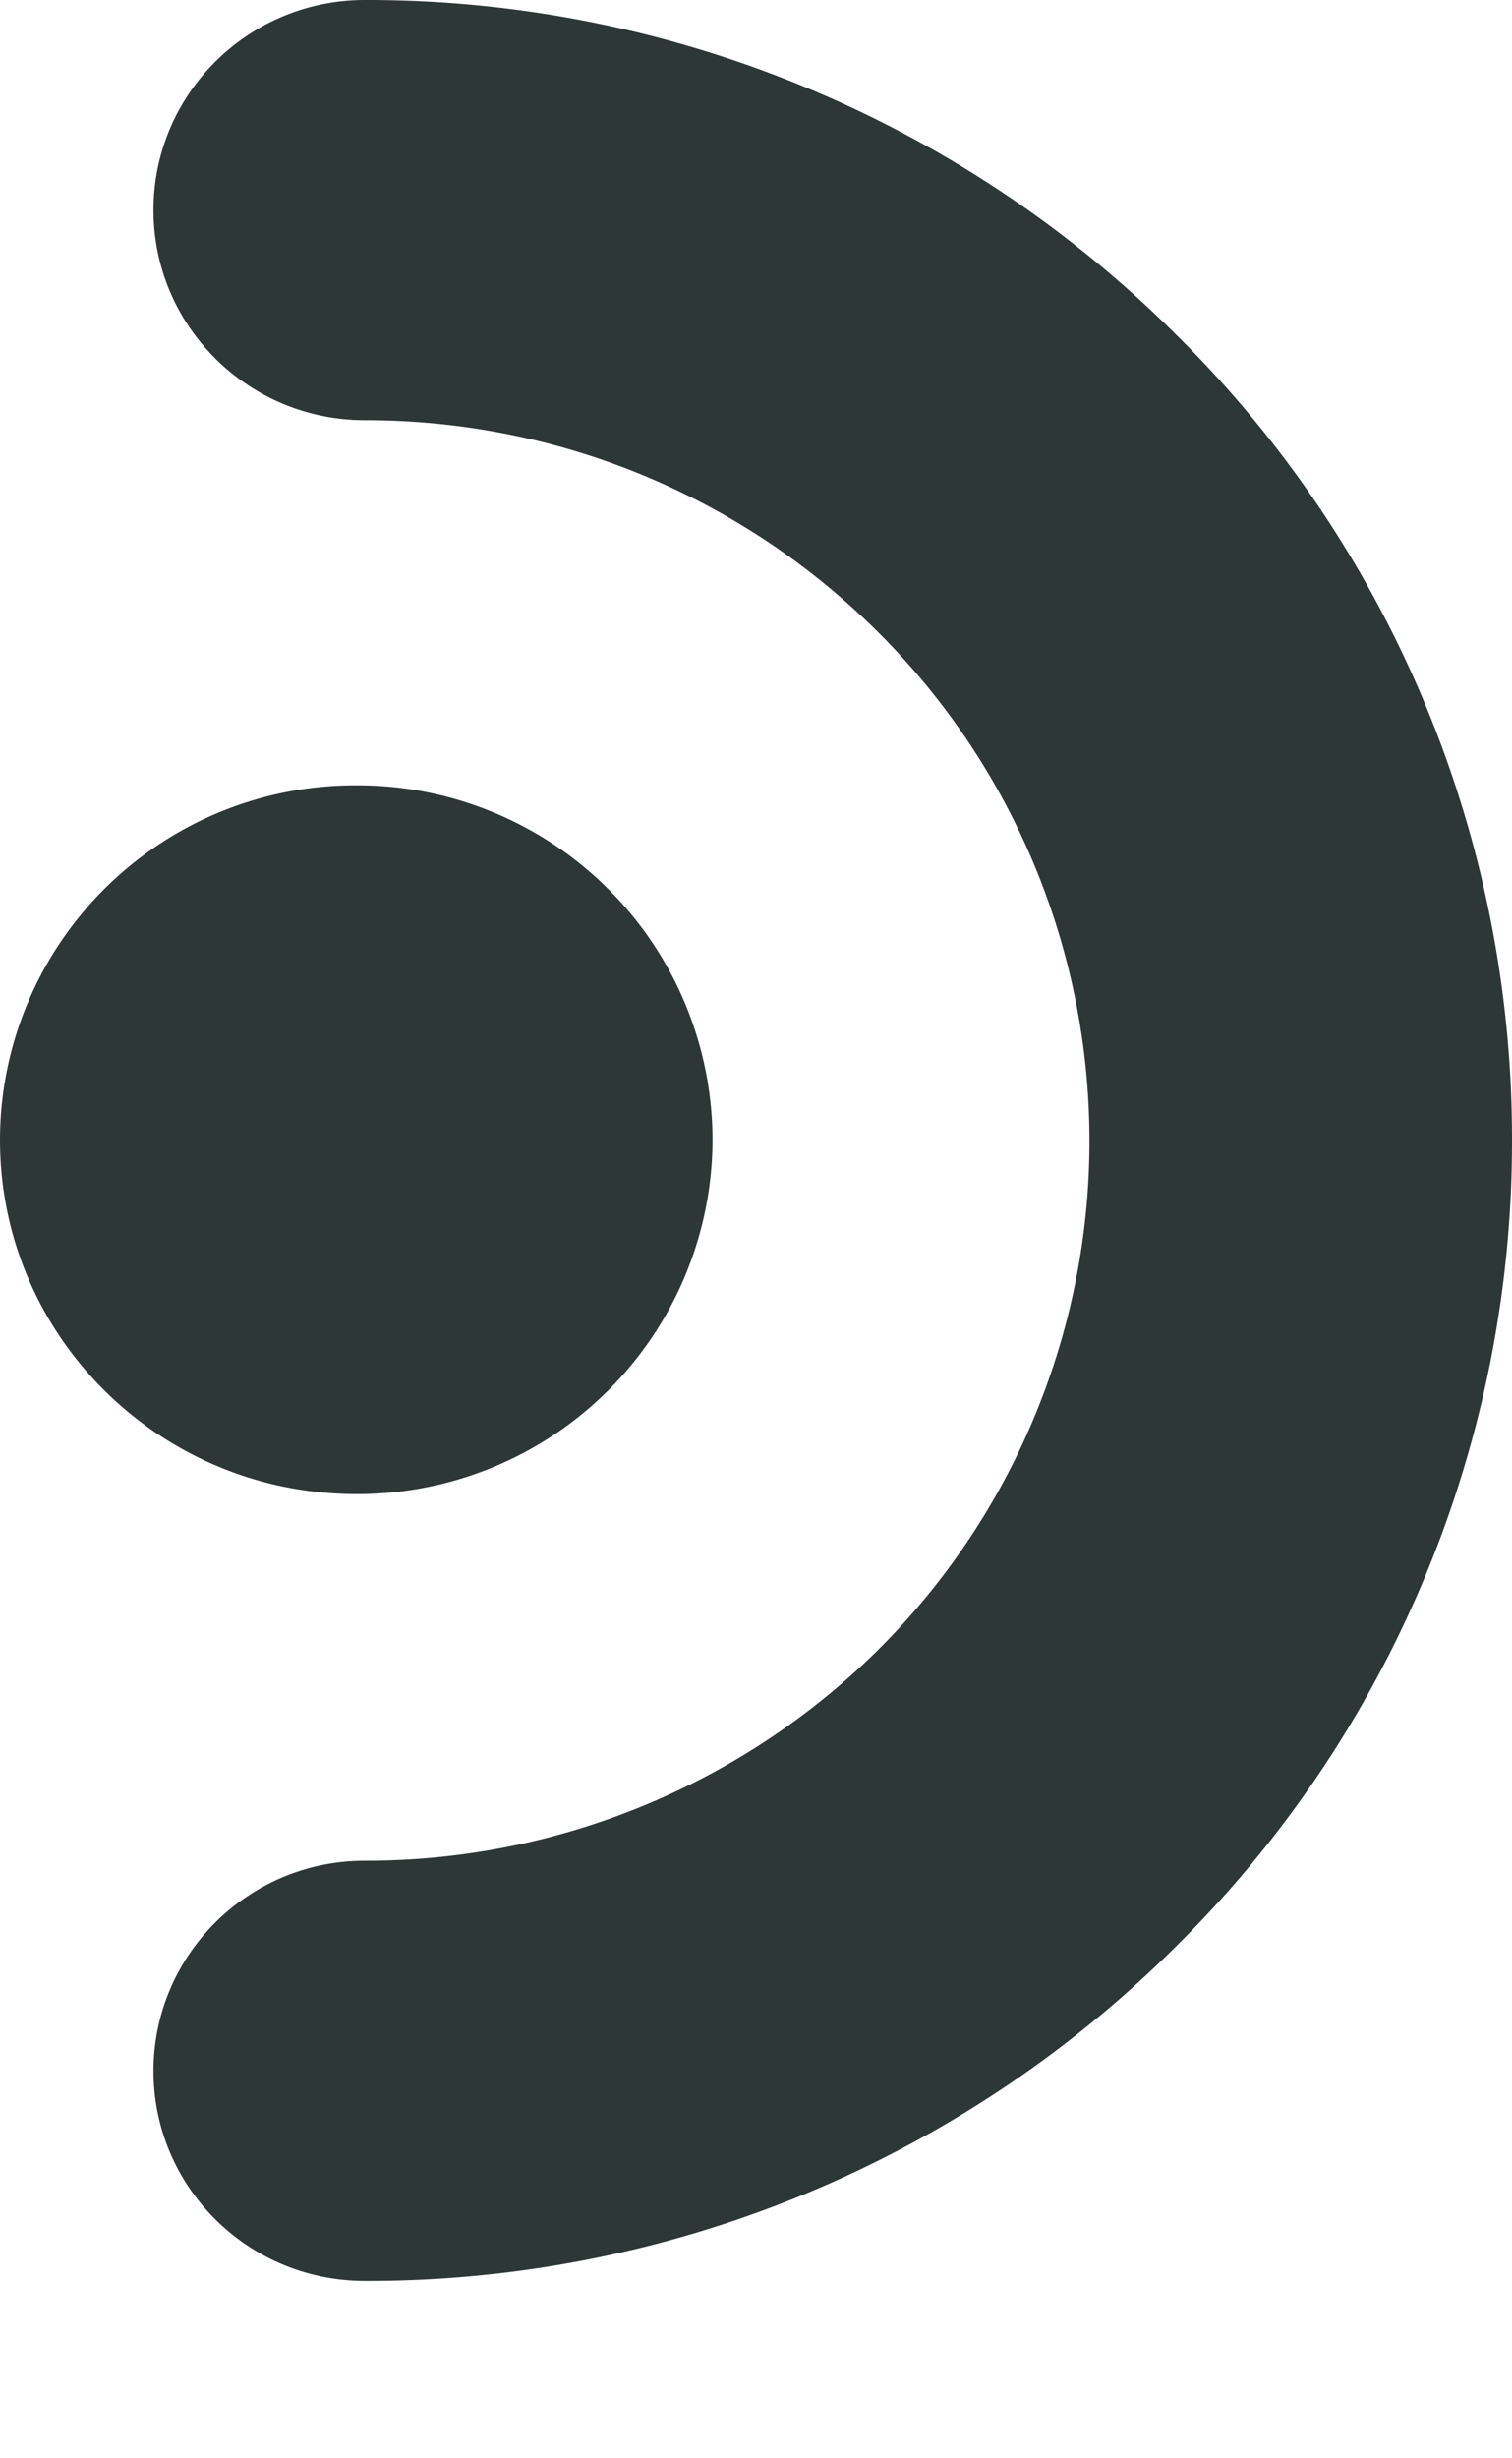 <?xml version="1.0" encoding="utf-8"?><svg width="8" height="13" fill="none" xmlns="http://www.w3.org/2000/svg" viewBox="0 0 8 13"><path d="M1.93 9.84c-.617 0-1.118.499-1.118 1.112 0 .613.501 1.11 1.118 1.11a6.054 6.054 0 004.29-1.767A5.985 5.985 0 008 6.03a5.977 5.977 0 00-1.78-4.263A6.062 6.062 0 001.93 0C1.313 0 .812.498.812 1.111s.501 1.111 1.118 1.111c1.06 0 2.019.428 2.711 1.116a3.797 3.797 0 010 5.392 3.85 3.85 0 01-2.71 1.11z" fill="#2D3735"/><path fill-rule="evenodd" clip-rule="evenodd" d="M0 6.027c0 1.036.843 1.874 1.886 1.874A1.878 1.878 0 003.77 6.027a1.878 1.878 0 00-1.885-1.874A1.878 1.878 0 000 6.027z" fill="#2D3735"/></svg>